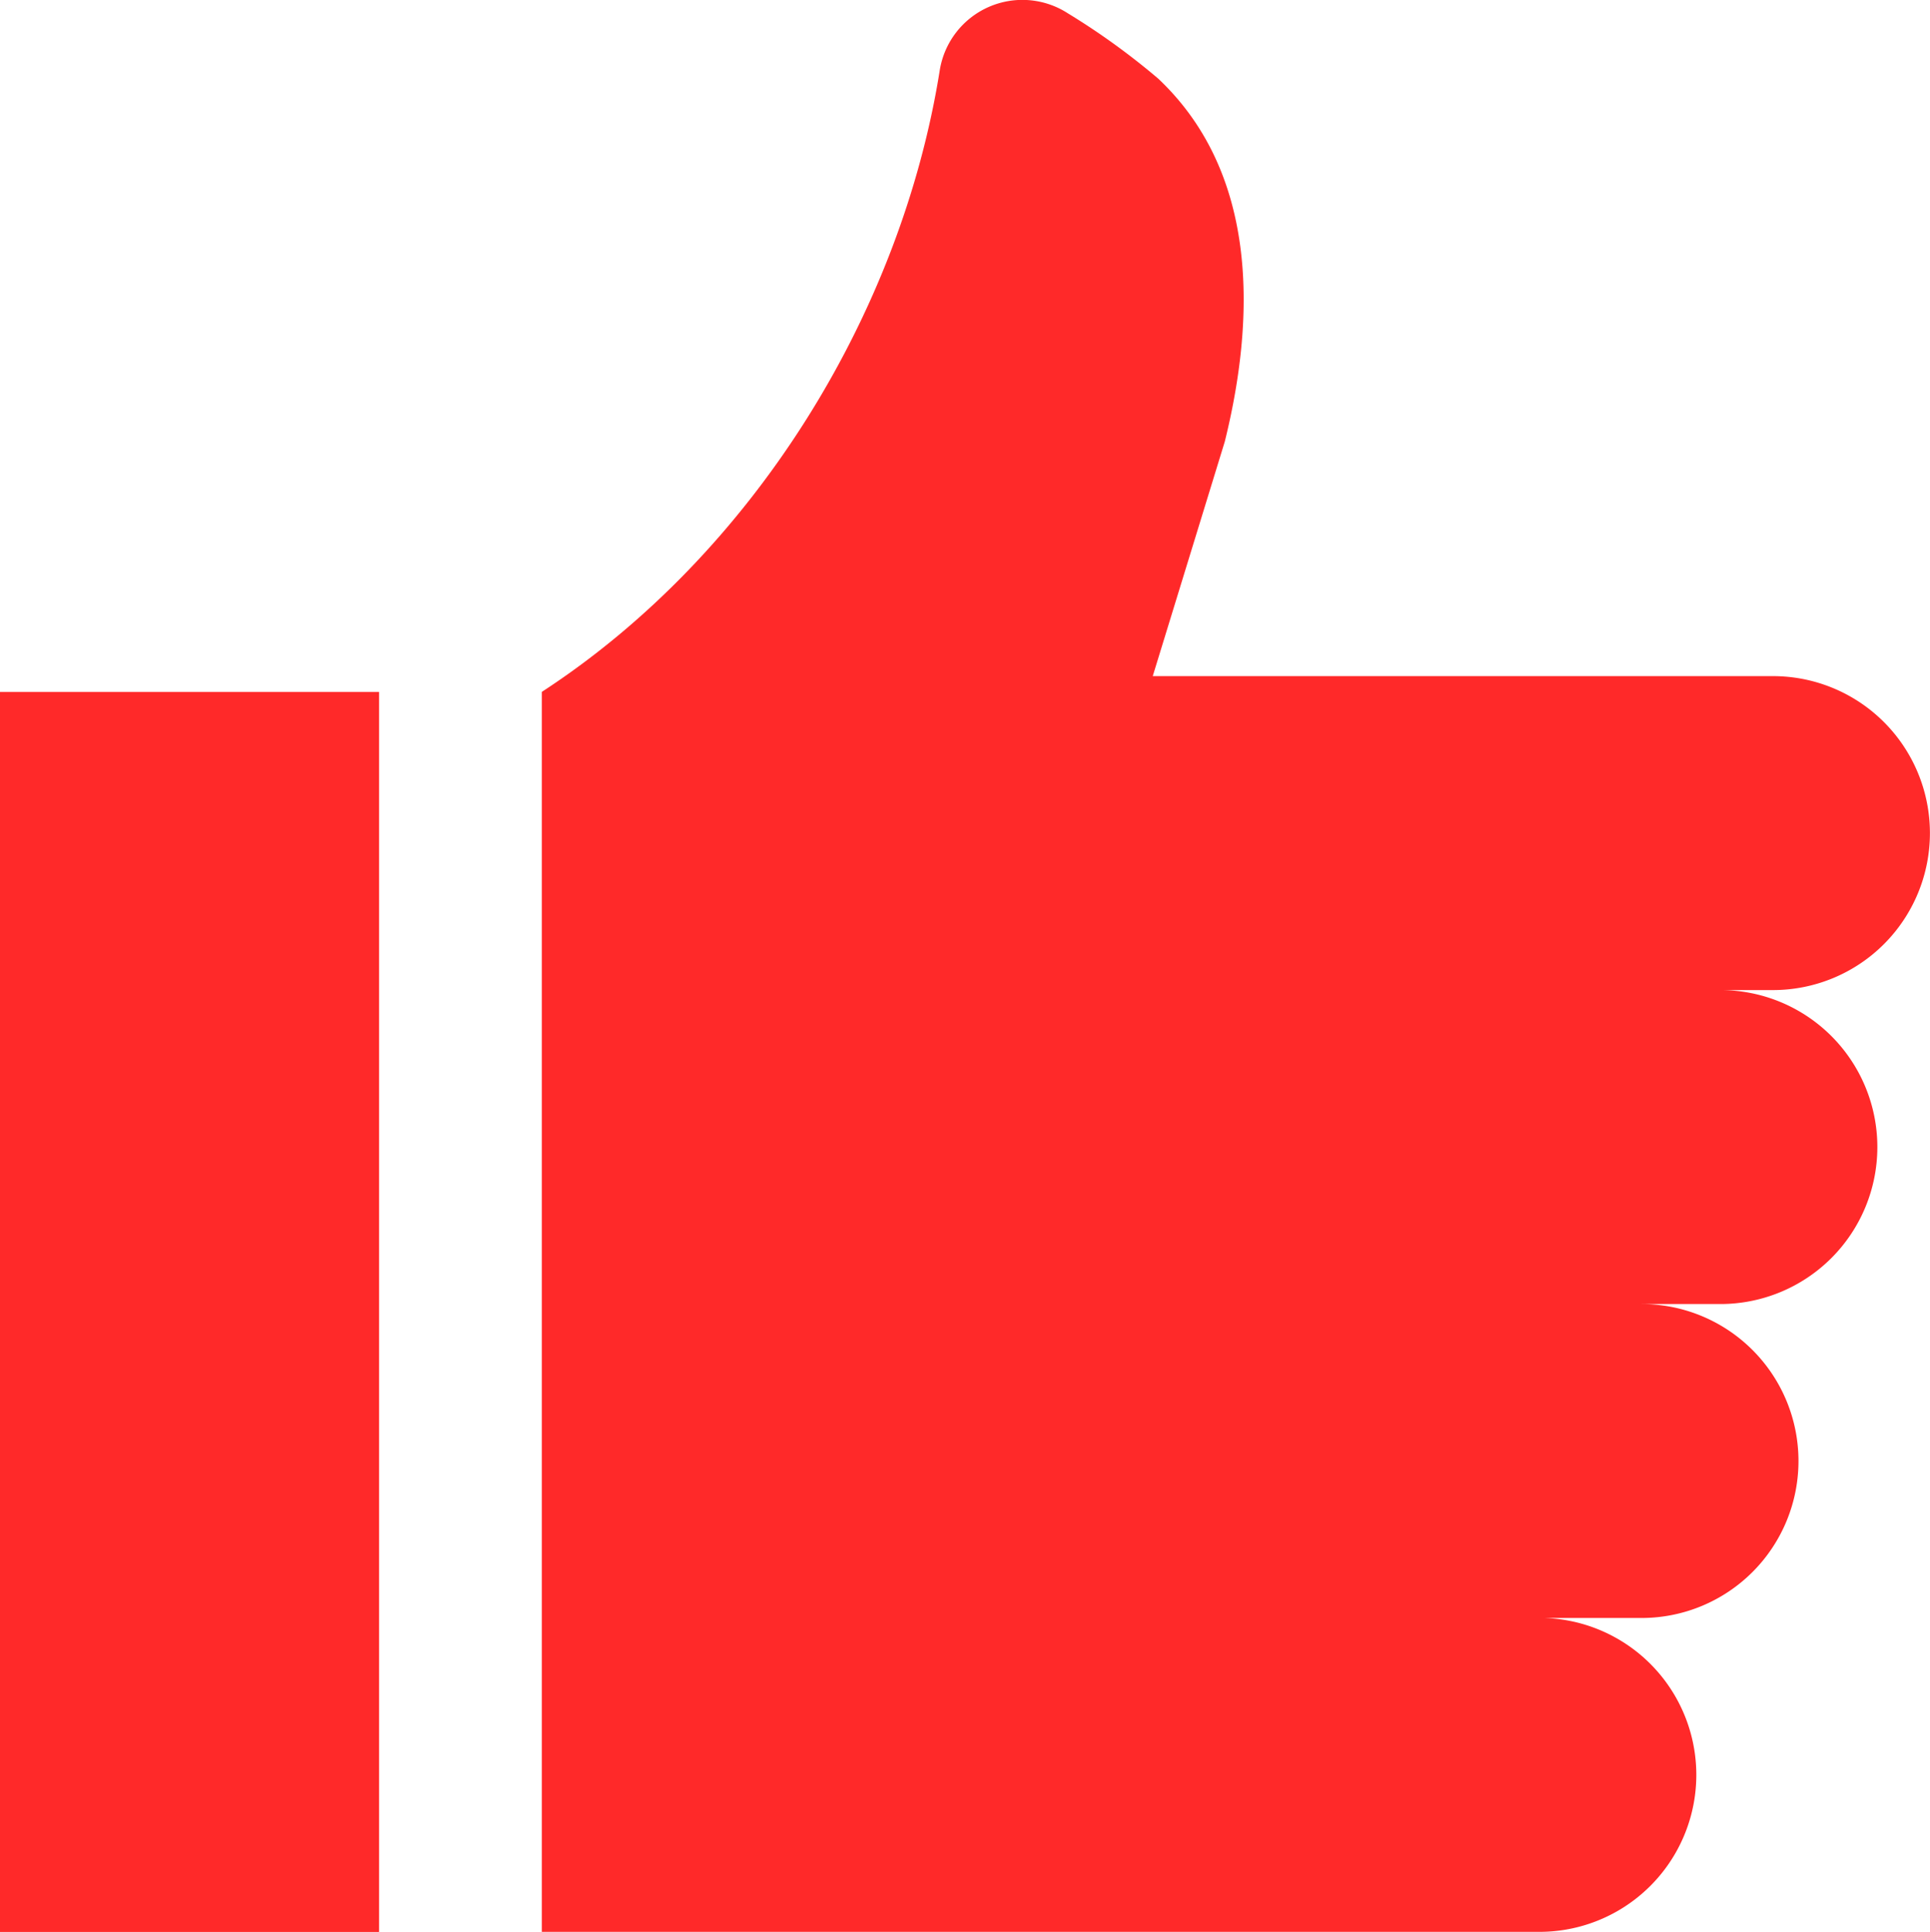 <svg xmlns="http://www.w3.org/2000/svg" width="101.062" height="101.14" viewBox="0 0 101.062 101.14"><defs><style>.a{fill:#ff2929;}</style></defs><g transform="translate(-22.771 -2.155)"><path class="a" d="M243.529,86.859h5.441a8.218,8.218,0,0,0,0-16.436H253.1a8.218,8.218,0,0,0,0-16.436h2.753a8.218,8.218,0,0,0,0-16.436H223.375l3.773-12.28c1.688-6.819,1.625-14.178-3.487-19a37.056,37.056,0,0,0-4.735-3.421,4.383,4.383,0,0,0-6.7,2.96c-2.031,12.8-9.812,25.385-20.842,32.567h0v64.913h52.146a8.218,8.218,0,1,0,0-16.435Z" transform="translate(-140.242 0)"/><path class="a" d="M91.511,129.681h19.848v64.913H91.511Z" transform="translate(-68.74 -91.3)"/></g></svg>
